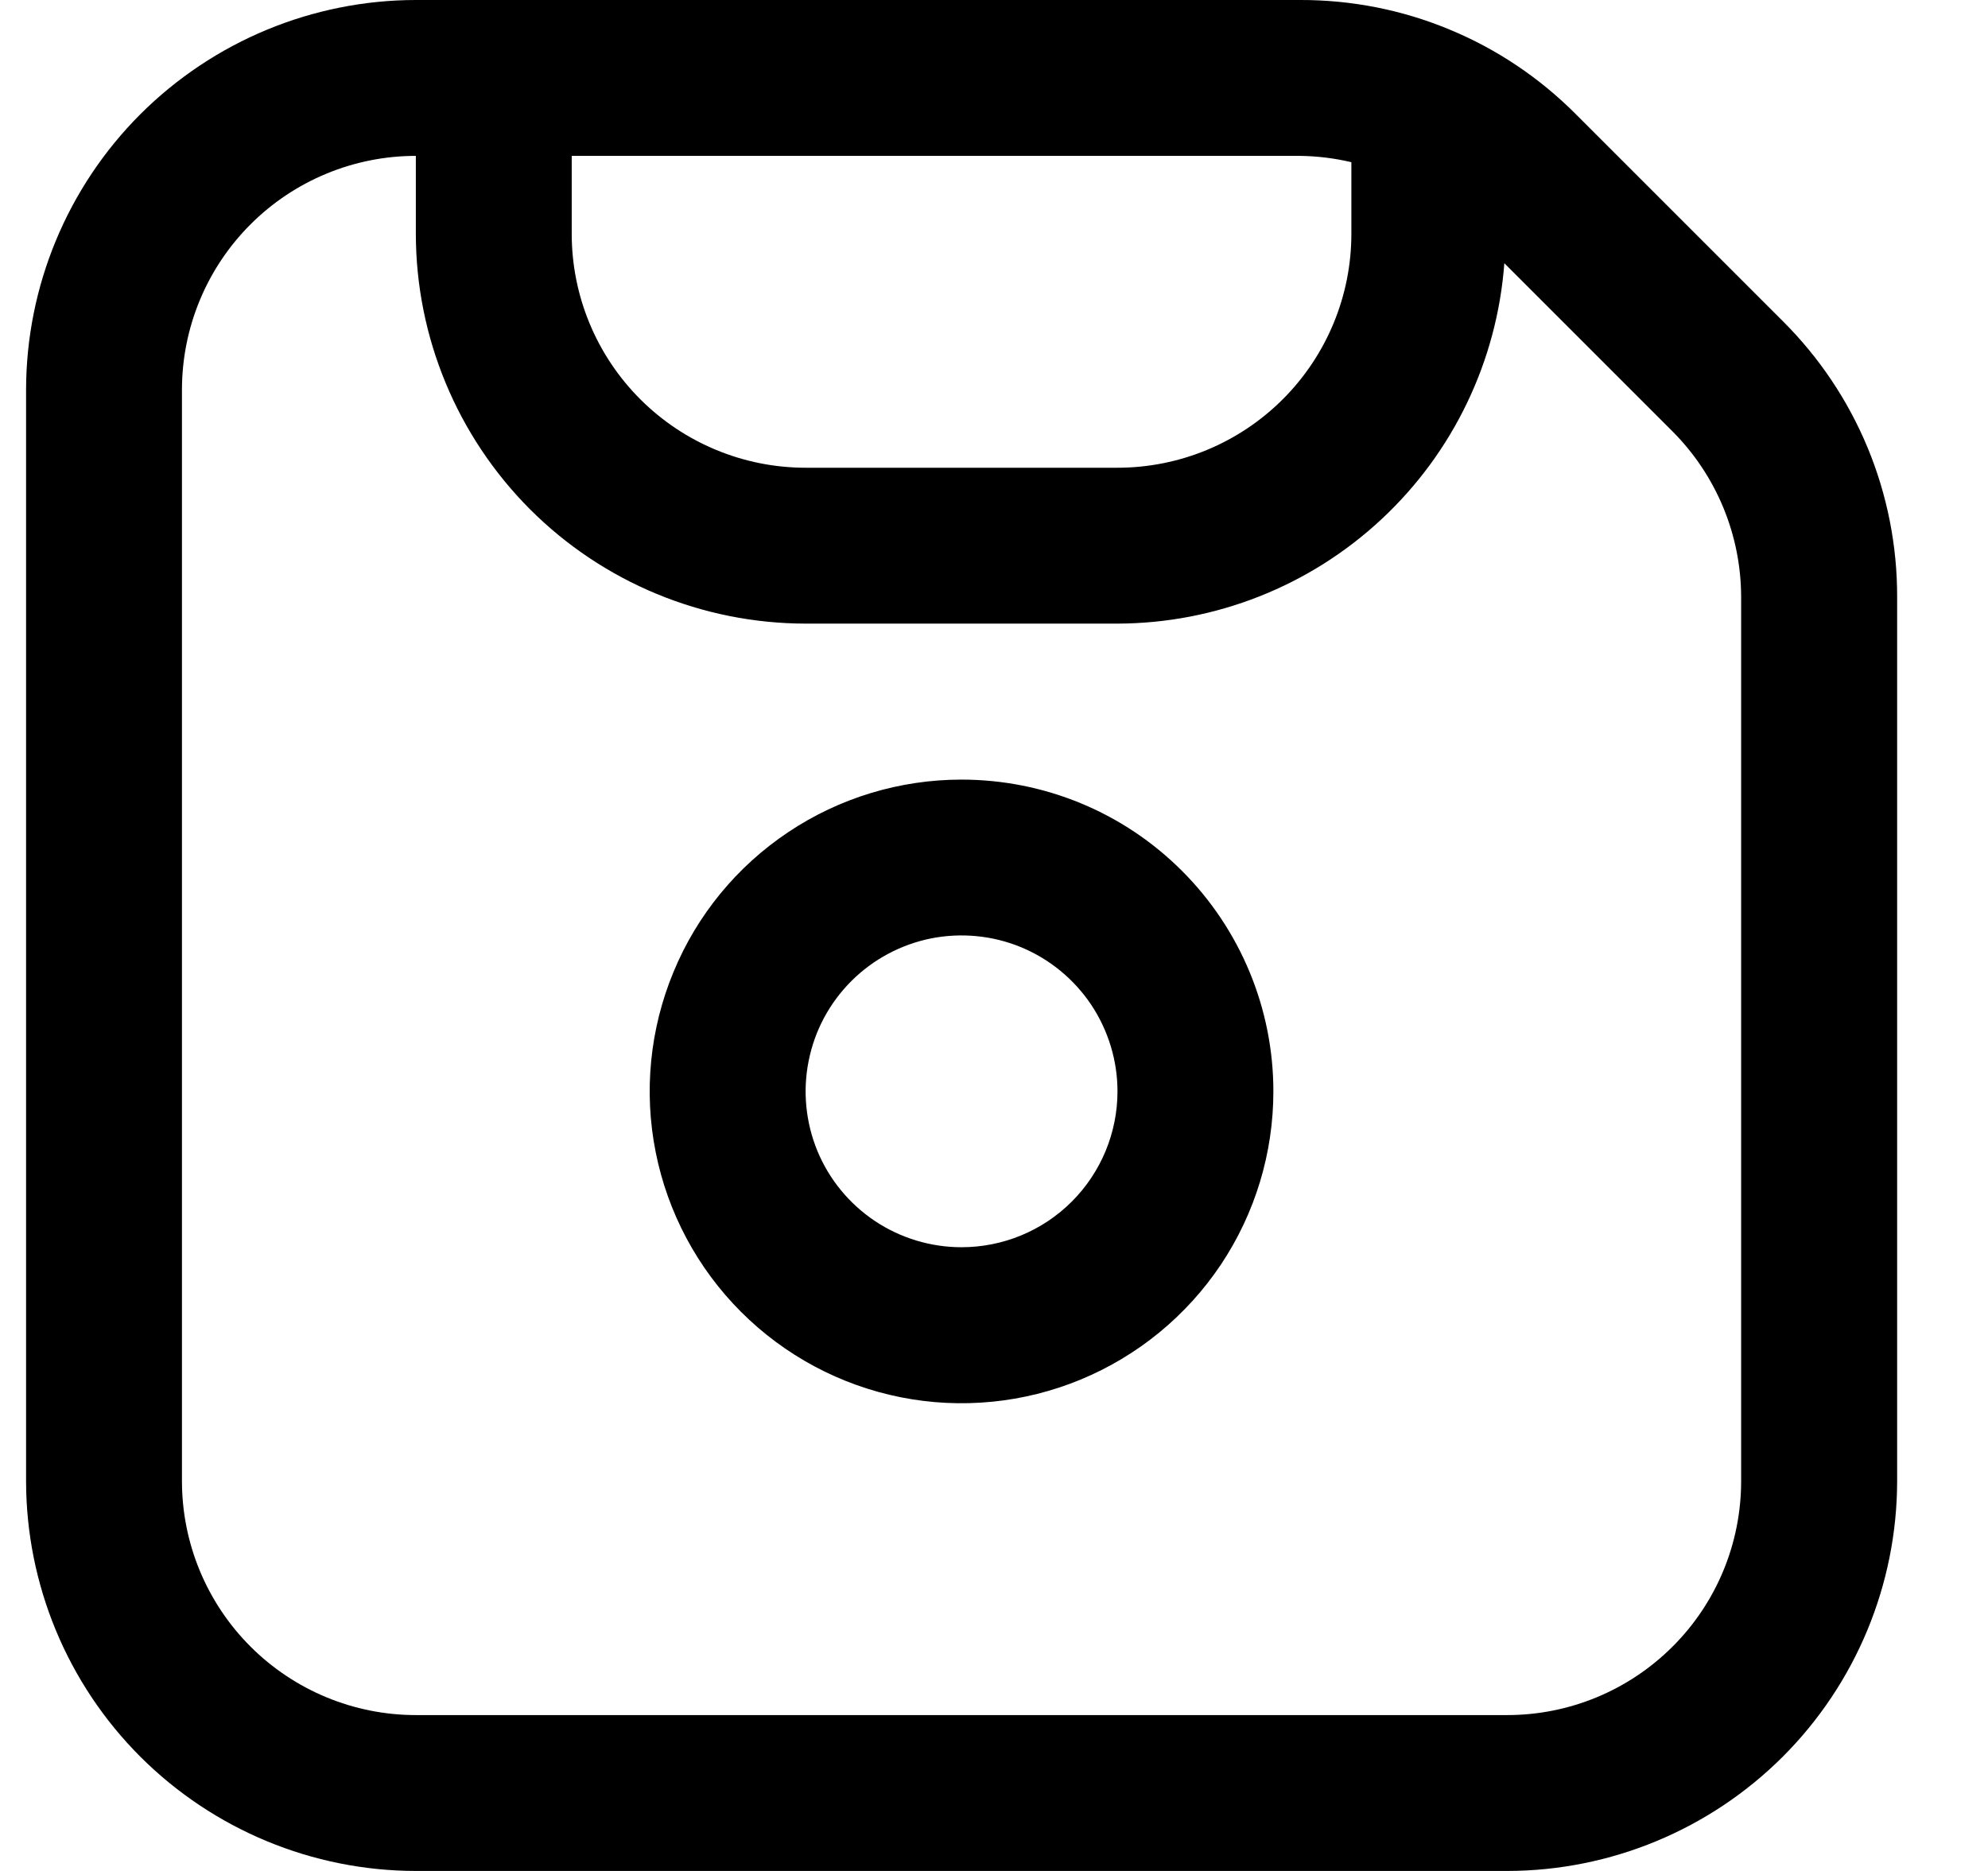 <svg width="17" height="16" viewBox="0 0 17 16" fill="none" xmlns="http://www.w3.org/2000/svg">
<g clip-path="url(#clip0_482_18122)">
<path d="M8.222 6.667C7.695 6.667 7.179 6.823 6.741 7.116C6.302 7.409 5.96 7.825 5.759 8.313C5.557 8.8 5.504 9.336 5.607 9.853C5.71 10.371 5.964 10.846 6.337 11.219C6.71 11.592 7.185 11.846 7.702 11.949C8.219 12.052 8.756 11.999 9.243 11.797C9.73 11.595 10.147 11.253 10.44 10.815C10.733 10.376 10.889 9.861 10.889 9.333C10.889 8.626 10.608 7.948 10.108 7.448C9.608 6.947 8.93 6.667 8.222 6.667ZM8.222 10.666C7.959 10.666 7.701 10.588 7.482 10.442C7.262 10.295 7.091 10.087 6.99 9.843C6.89 9.6 6.863 9.332 6.915 9.073C6.966 8.814 7.093 8.577 7.28 8.39C7.466 8.204 7.704 8.077 7.962 8.025C8.221 7.974 8.489 8 8.733 8.101C8.976 8.202 9.184 8.373 9.331 8.592C9.477 8.812 9.556 9.069 9.556 9.333C9.556 9.687 9.415 10.026 9.165 10.276C8.915 10.526 8.576 10.666 8.222 10.666Z" fill="black"/>
<path d="M15.247 2.748L13.475 0.976C13.166 0.666 12.799 0.419 12.394 0.252C11.99 0.084 11.556 -0.001 11.118 -1.73201e-05H3.556C2.672 0.001 1.825 0.353 1.2 0.977C0.575 1.602 0.224 2.45 0.223 3.333L0.223 12.667C0.224 13.55 0.575 14.398 1.2 15.023C1.825 15.647 2.672 15.999 3.556 16H12.889C13.773 15.999 14.62 15.647 15.245 15.023C15.87 14.398 16.222 13.55 16.223 12.667V5.105C16.224 4.667 16.138 4.233 15.971 3.829C15.803 3.424 15.557 3.057 15.247 2.748ZM11.556 1.387V2C11.556 2.53 11.345 3.039 10.97 3.414C10.595 3.789 10.086 4 9.556 4H6.889C6.359 4 5.85 3.789 5.475 3.414C5.1 3.039 4.889 2.53 4.889 2V1.333H11.118C11.265 1.335 11.412 1.353 11.556 1.387ZM14.889 12.667C14.889 13.197 14.679 13.706 14.303 14.081C13.928 14.456 13.42 14.667 12.889 14.667H3.556C3.026 14.667 2.517 14.456 2.142 14.081C1.767 13.706 1.556 13.197 1.556 12.667V3.333C1.556 2.803 1.767 2.294 2.142 1.919C2.517 1.544 3.026 1.333 3.556 1.333V2C3.557 2.884 3.909 3.731 4.533 4.356C5.158 4.981 6.006 5.332 6.889 5.333H9.556C10.394 5.331 11.201 5.012 11.814 4.44C12.427 3.869 12.802 3.087 12.864 2.251L14.304 3.691C14.678 4.067 14.888 4.575 14.889 5.105V12.667Z" fill="black"/>
</g>
<defs>
<clipPath id="clip0_482_18122">
<rect width="16" height="16" fill="white" transform="translate(0.223)"/>
</clipPath>
</defs>
</svg>
